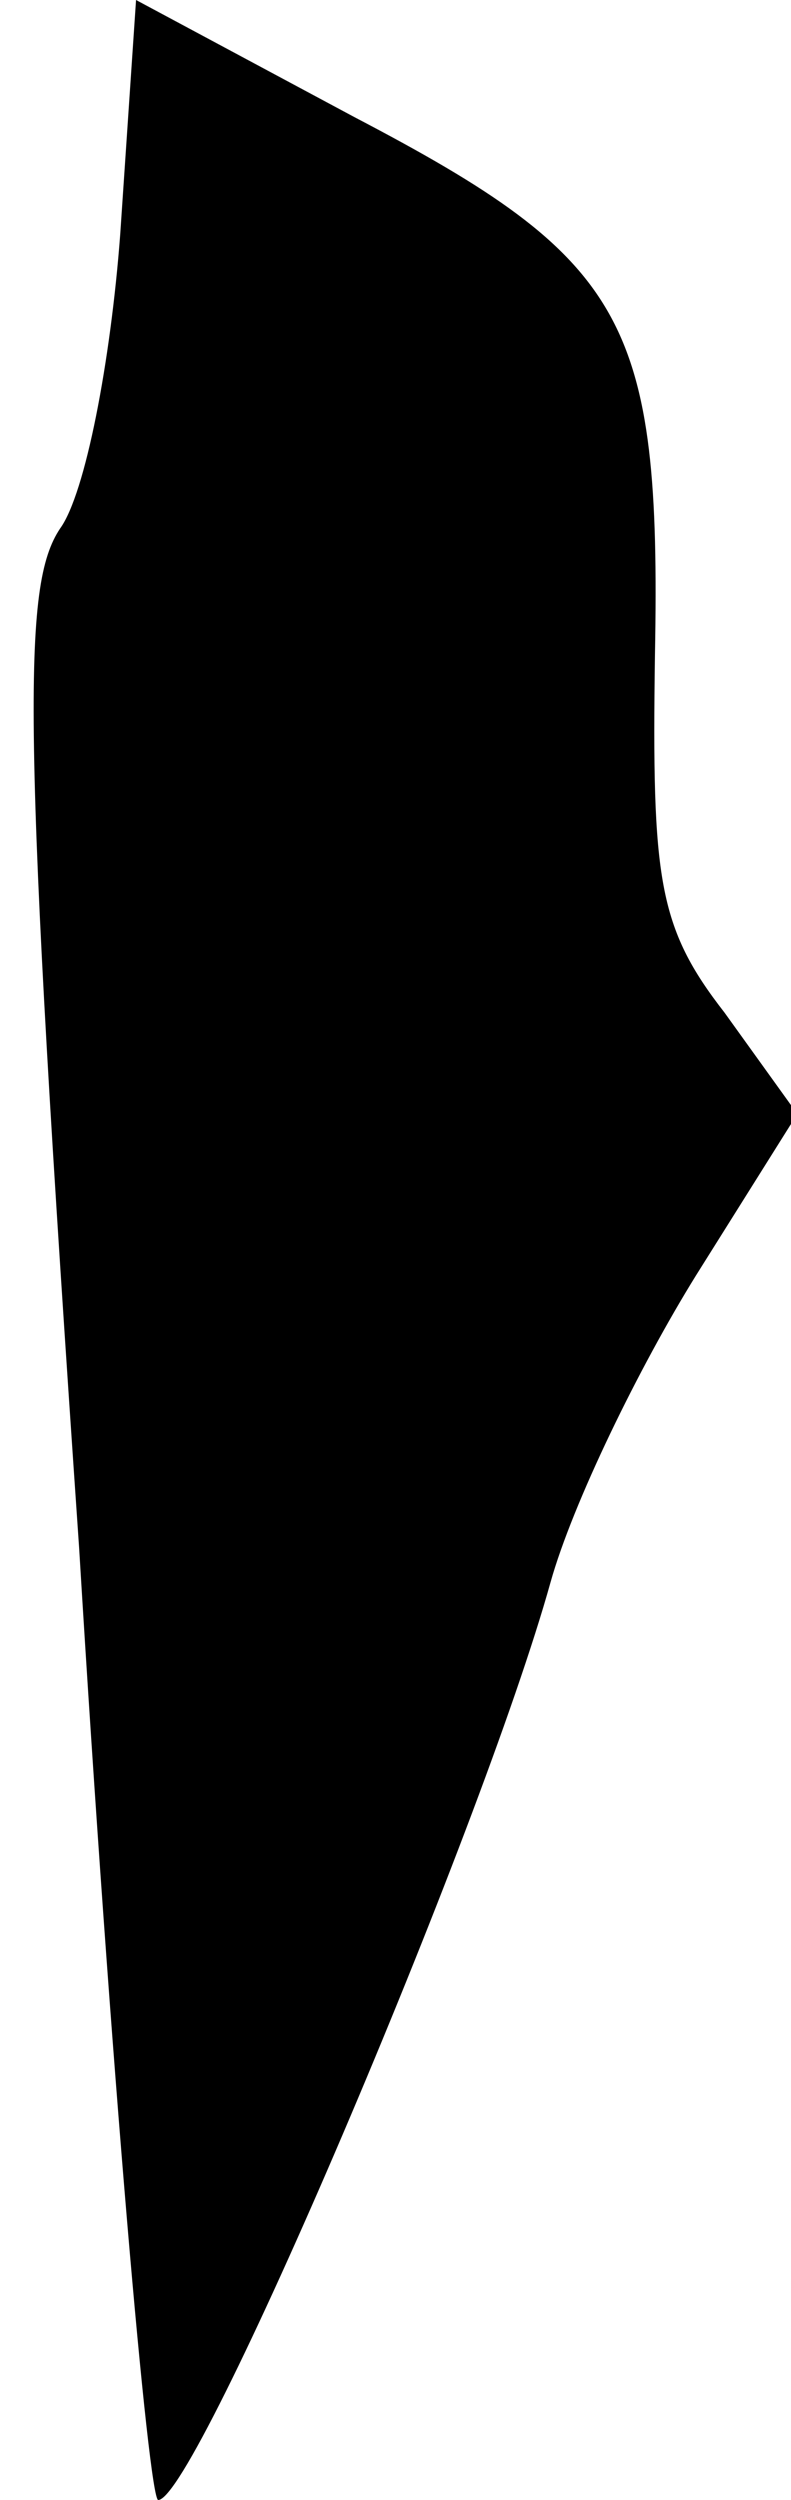 <?xml version="1.0" standalone="no"?>
<!DOCTYPE svg PUBLIC "-//W3C//DTD SVG 20010904//EN"
 "http://www.w3.org/TR/2001/REC-SVG-20010904/DTD/svg10.dtd">
<svg version="1.0" xmlns="http://www.w3.org/2000/svg"
 width="25pt" height="79pt" viewBox="0 0 25 79"
 preserveAspectRatio="xMidYMid meet">
<g transform="translate(0,79) scale(0.1,-0.1)"
fill="#000000" stroke="none">
<path fill="#000000" stroke="none" d="M38 716 c-3 -40 -11 -82 -19 -93 -12
-18 -12 -61 6 -322 10 -165 22 -301 25 -301 12 0 102 211 124 290 7 25 28 68
46 97 l32 51 -23 32 c-21 27 -23 42 -22 113 2 106 -9 125 -95 170 l-69 37 -5
-74z"/>
</g>
</svg>
